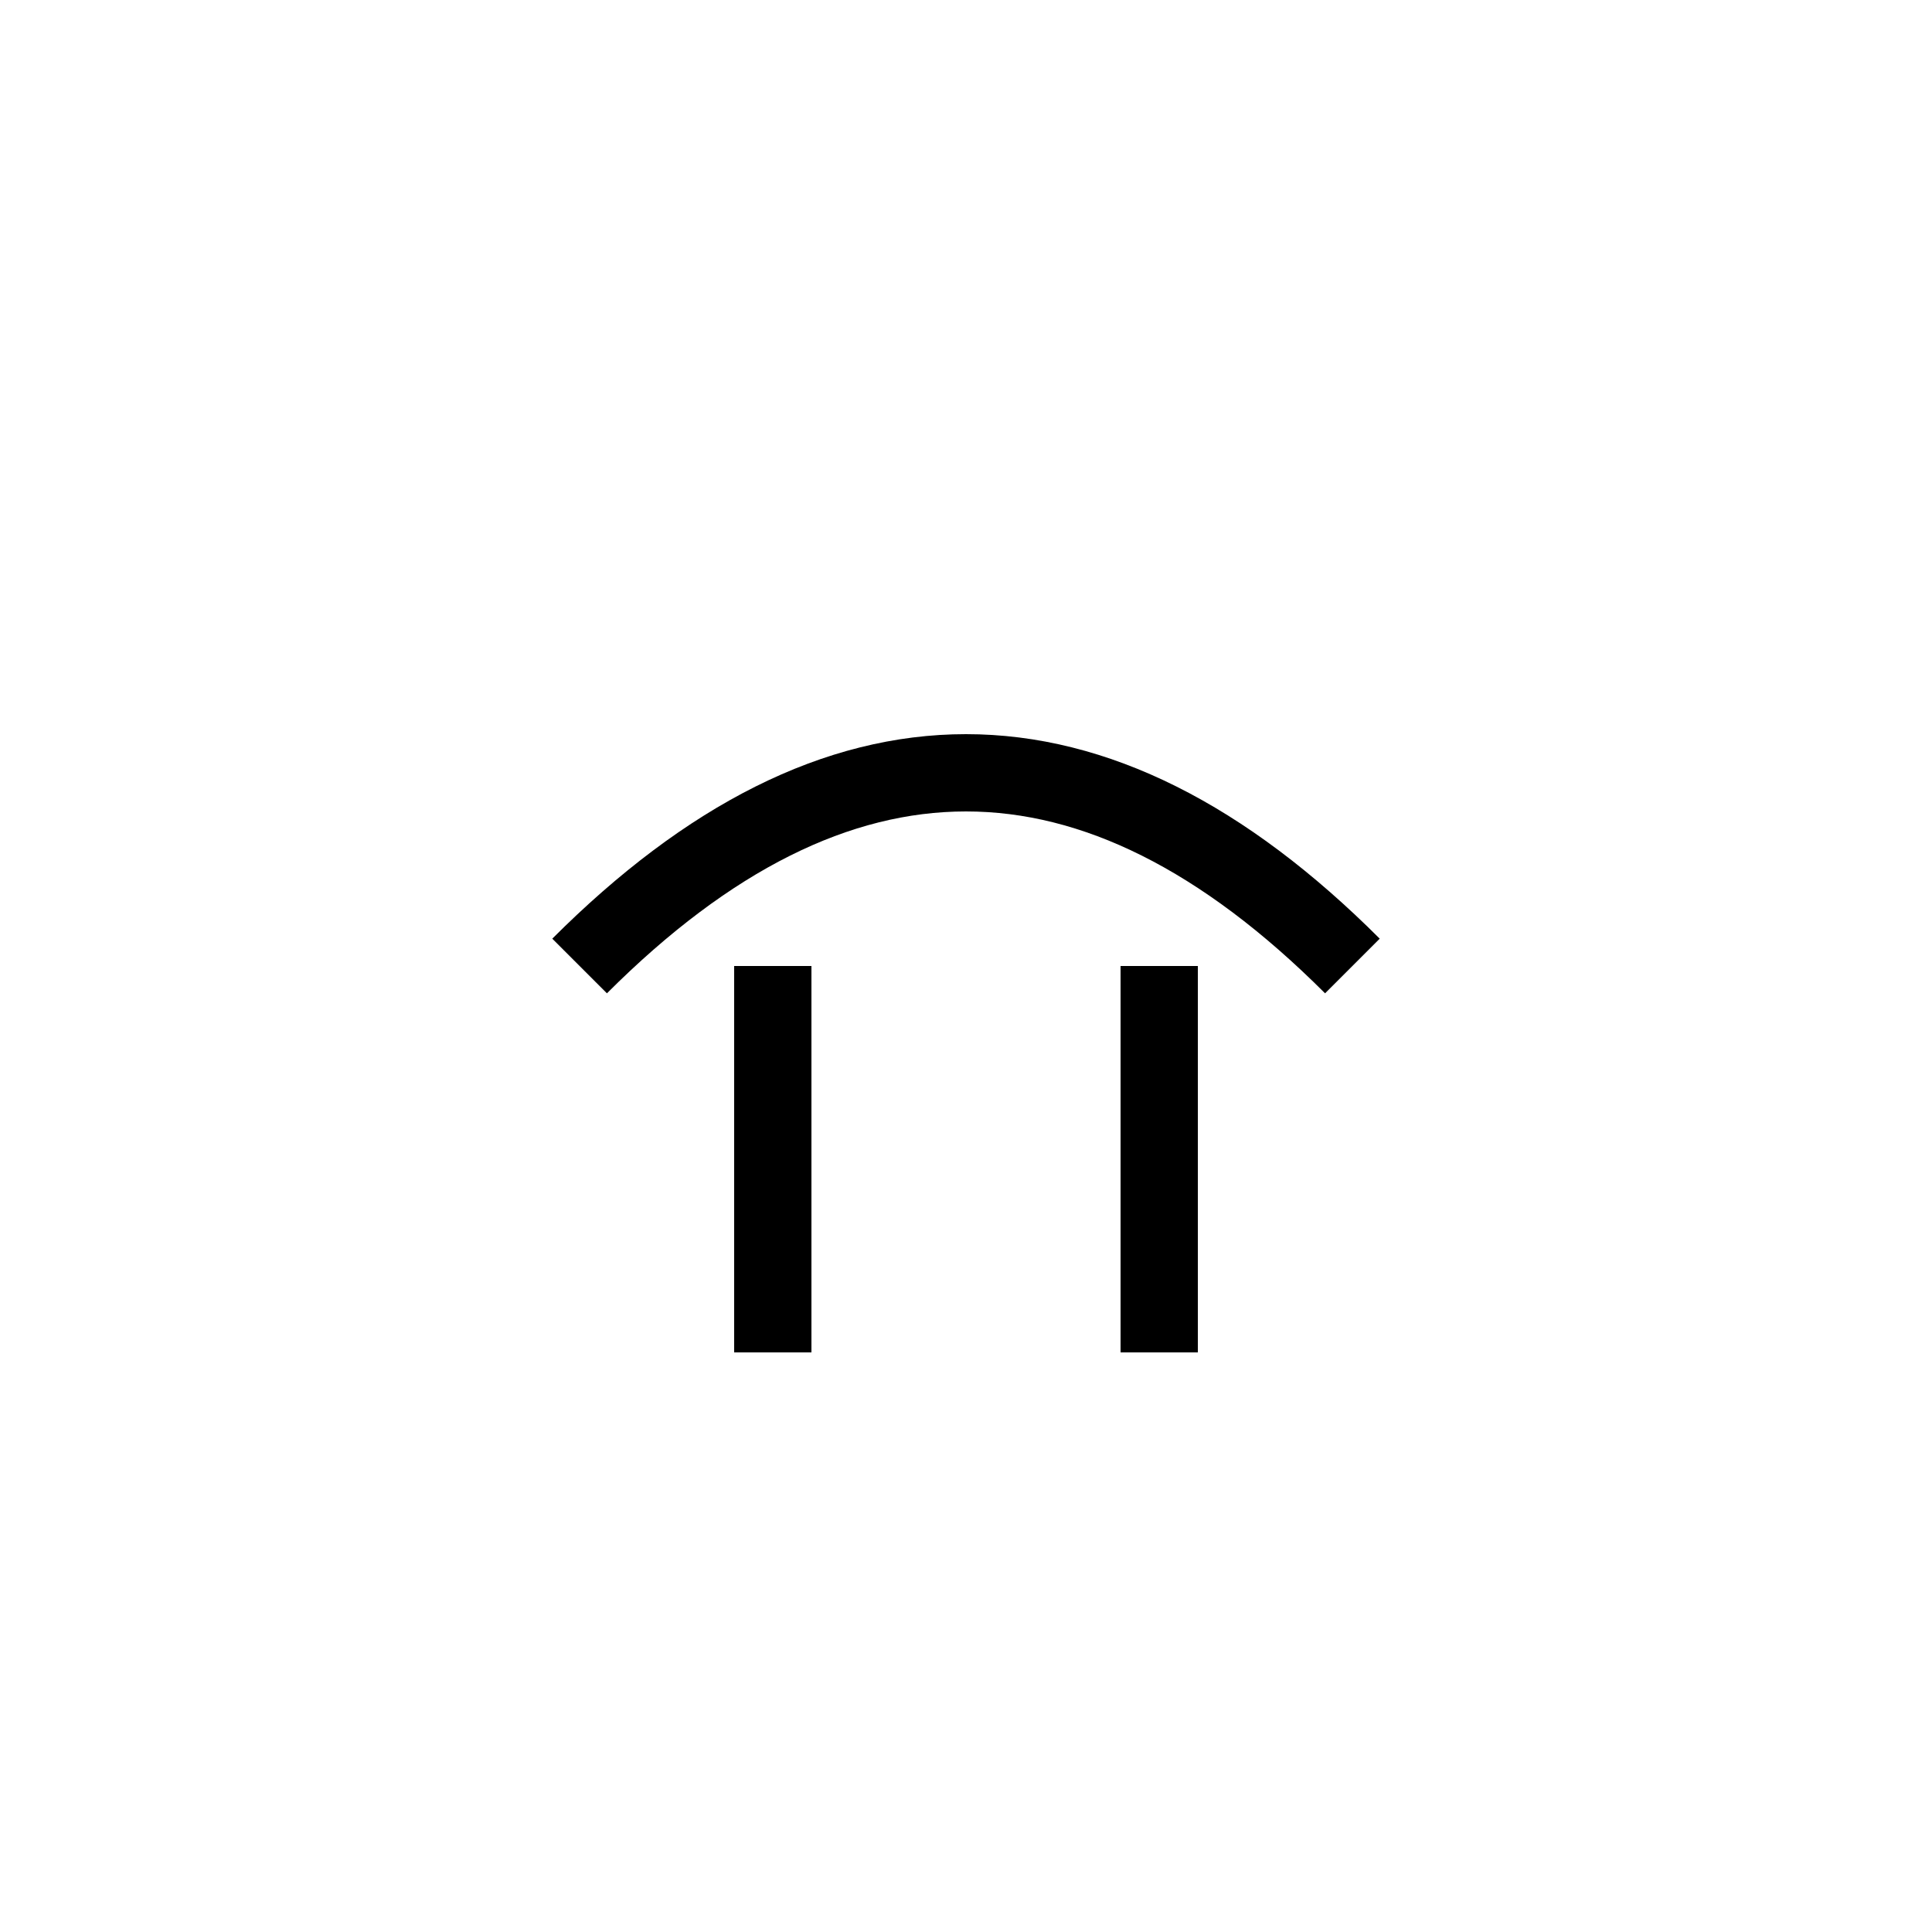 <?xml version="1.0" encoding="utf-8"?>
<svg xmlns="http://www.w3.org/2000/svg" viewBox="0 0 100 100" width="100" height="100">
  <!-- Massoterapia Funcional -->
  <g id="massoterapia">
    <path d="M30,50 Q50,30 70,50" stroke="black" stroke-width="4" fill="none"/>
    <path d="M40,50 L40,70" stroke="black" stroke-width="4"/>
    <path d="M60,50 L60,70" stroke="black" stroke-width="4"/>
  </g>
</svg>